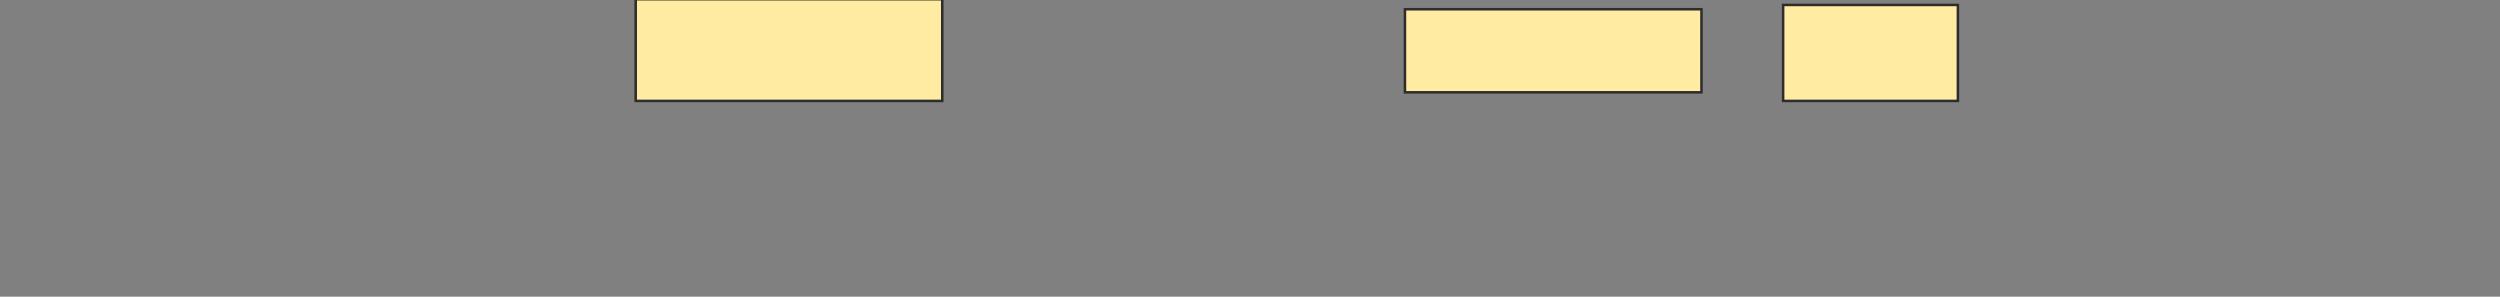 <svg height="117" width="986" xmlns="http://www.w3.org/2000/svg"><rect width="100%" height="100%" fill="#808080" stroke="none"/><g fill="#ffeba2" stroke="#2d2d2d"><path d="m250.723-.31h120.904v40.113h-120.904z"/><path d="m554.113 3.645h116.949v32.768h-116.949z"/><path d="m703.266 1.95h68.927v37.853h-68.927z"/></g></svg>